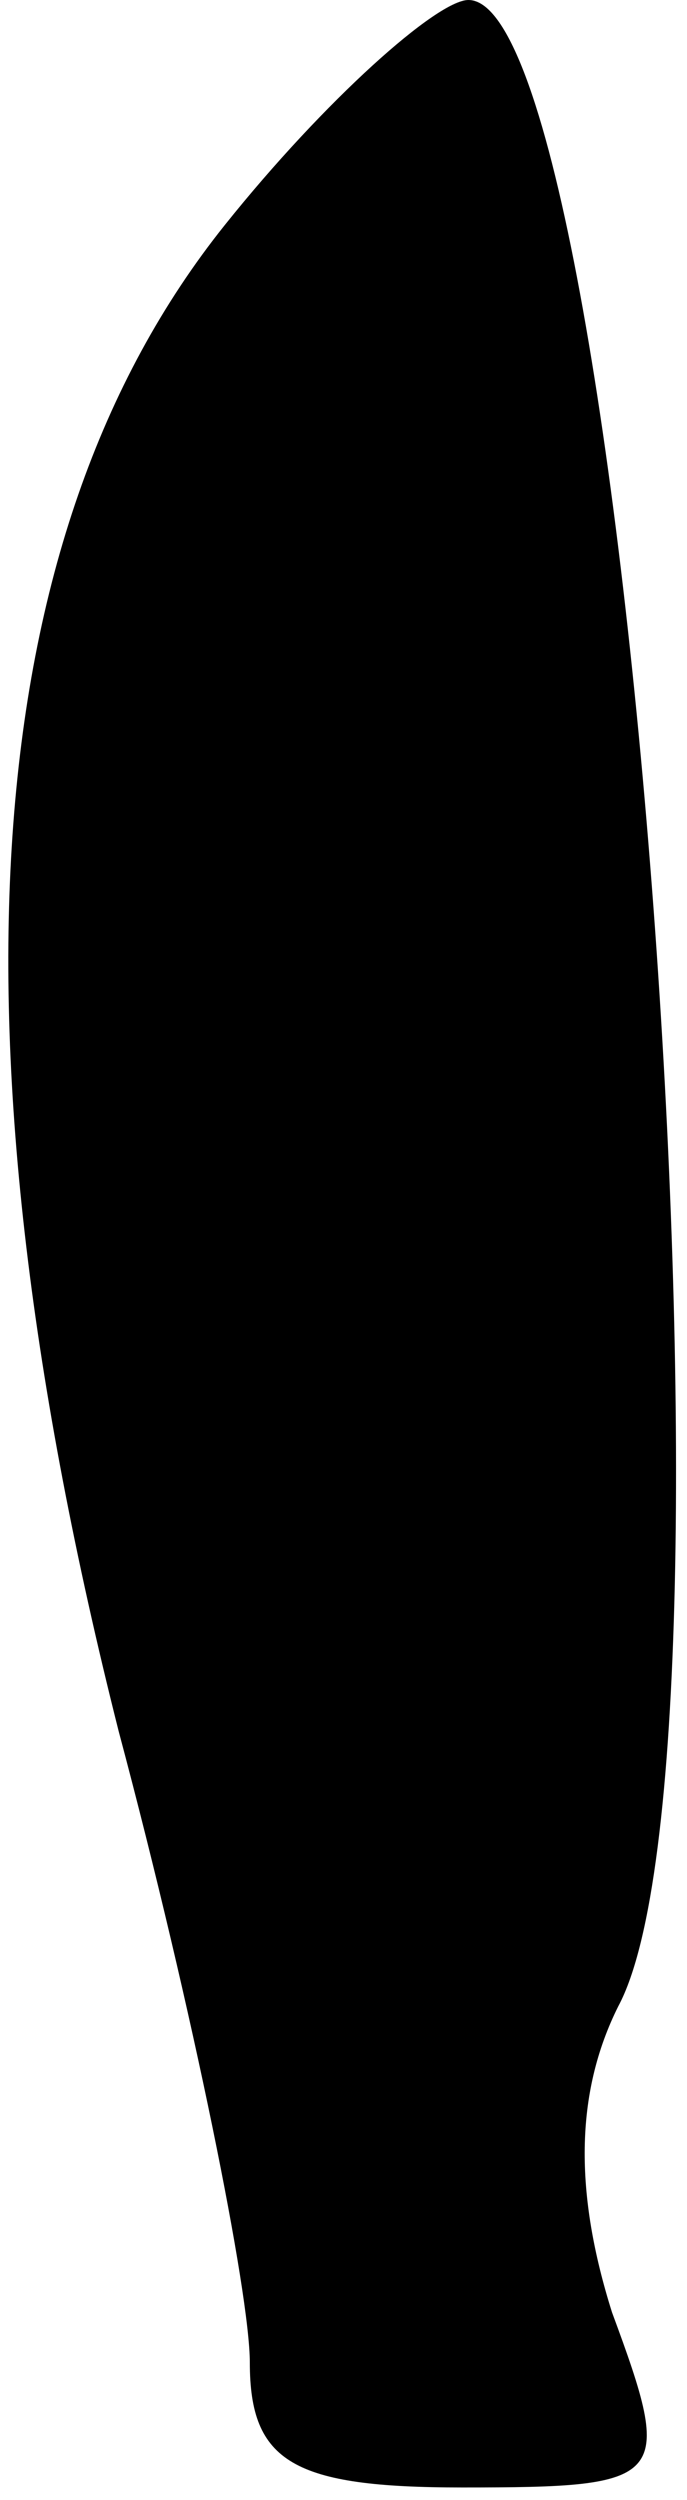 <?xml version="1.0" standalone="no"?>
<!DOCTYPE svg PUBLIC "-//W3C//DTD SVG 20010904//EN"
 "http://www.w3.org/TR/2001/REC-SVG-20010904/DTD/svg10.dtd">
<svg version="1.0" xmlns="http://www.w3.org/2000/svg"
 width="11pt" height="40pt" viewBox="0 0 11 40"
 preserveAspectRatio="xMidYMid meet">
<g transform="translate(0,40) scale(0.1,-0.1)"
fill="#000000" stroke="none">
<path fill="#000000" stroke="none" d="M36 364 c-40 -50 -45 -130 -17 -241 12
-45 21 -90 21 -101 0 -16 7 -20 34 -20 33 0 34 1 24 28 -6 19 -6 35 1 49 22
41 1 321 -24 321 -5 0 -23 -16 -39 -36z"/>
</g>
</svg>
